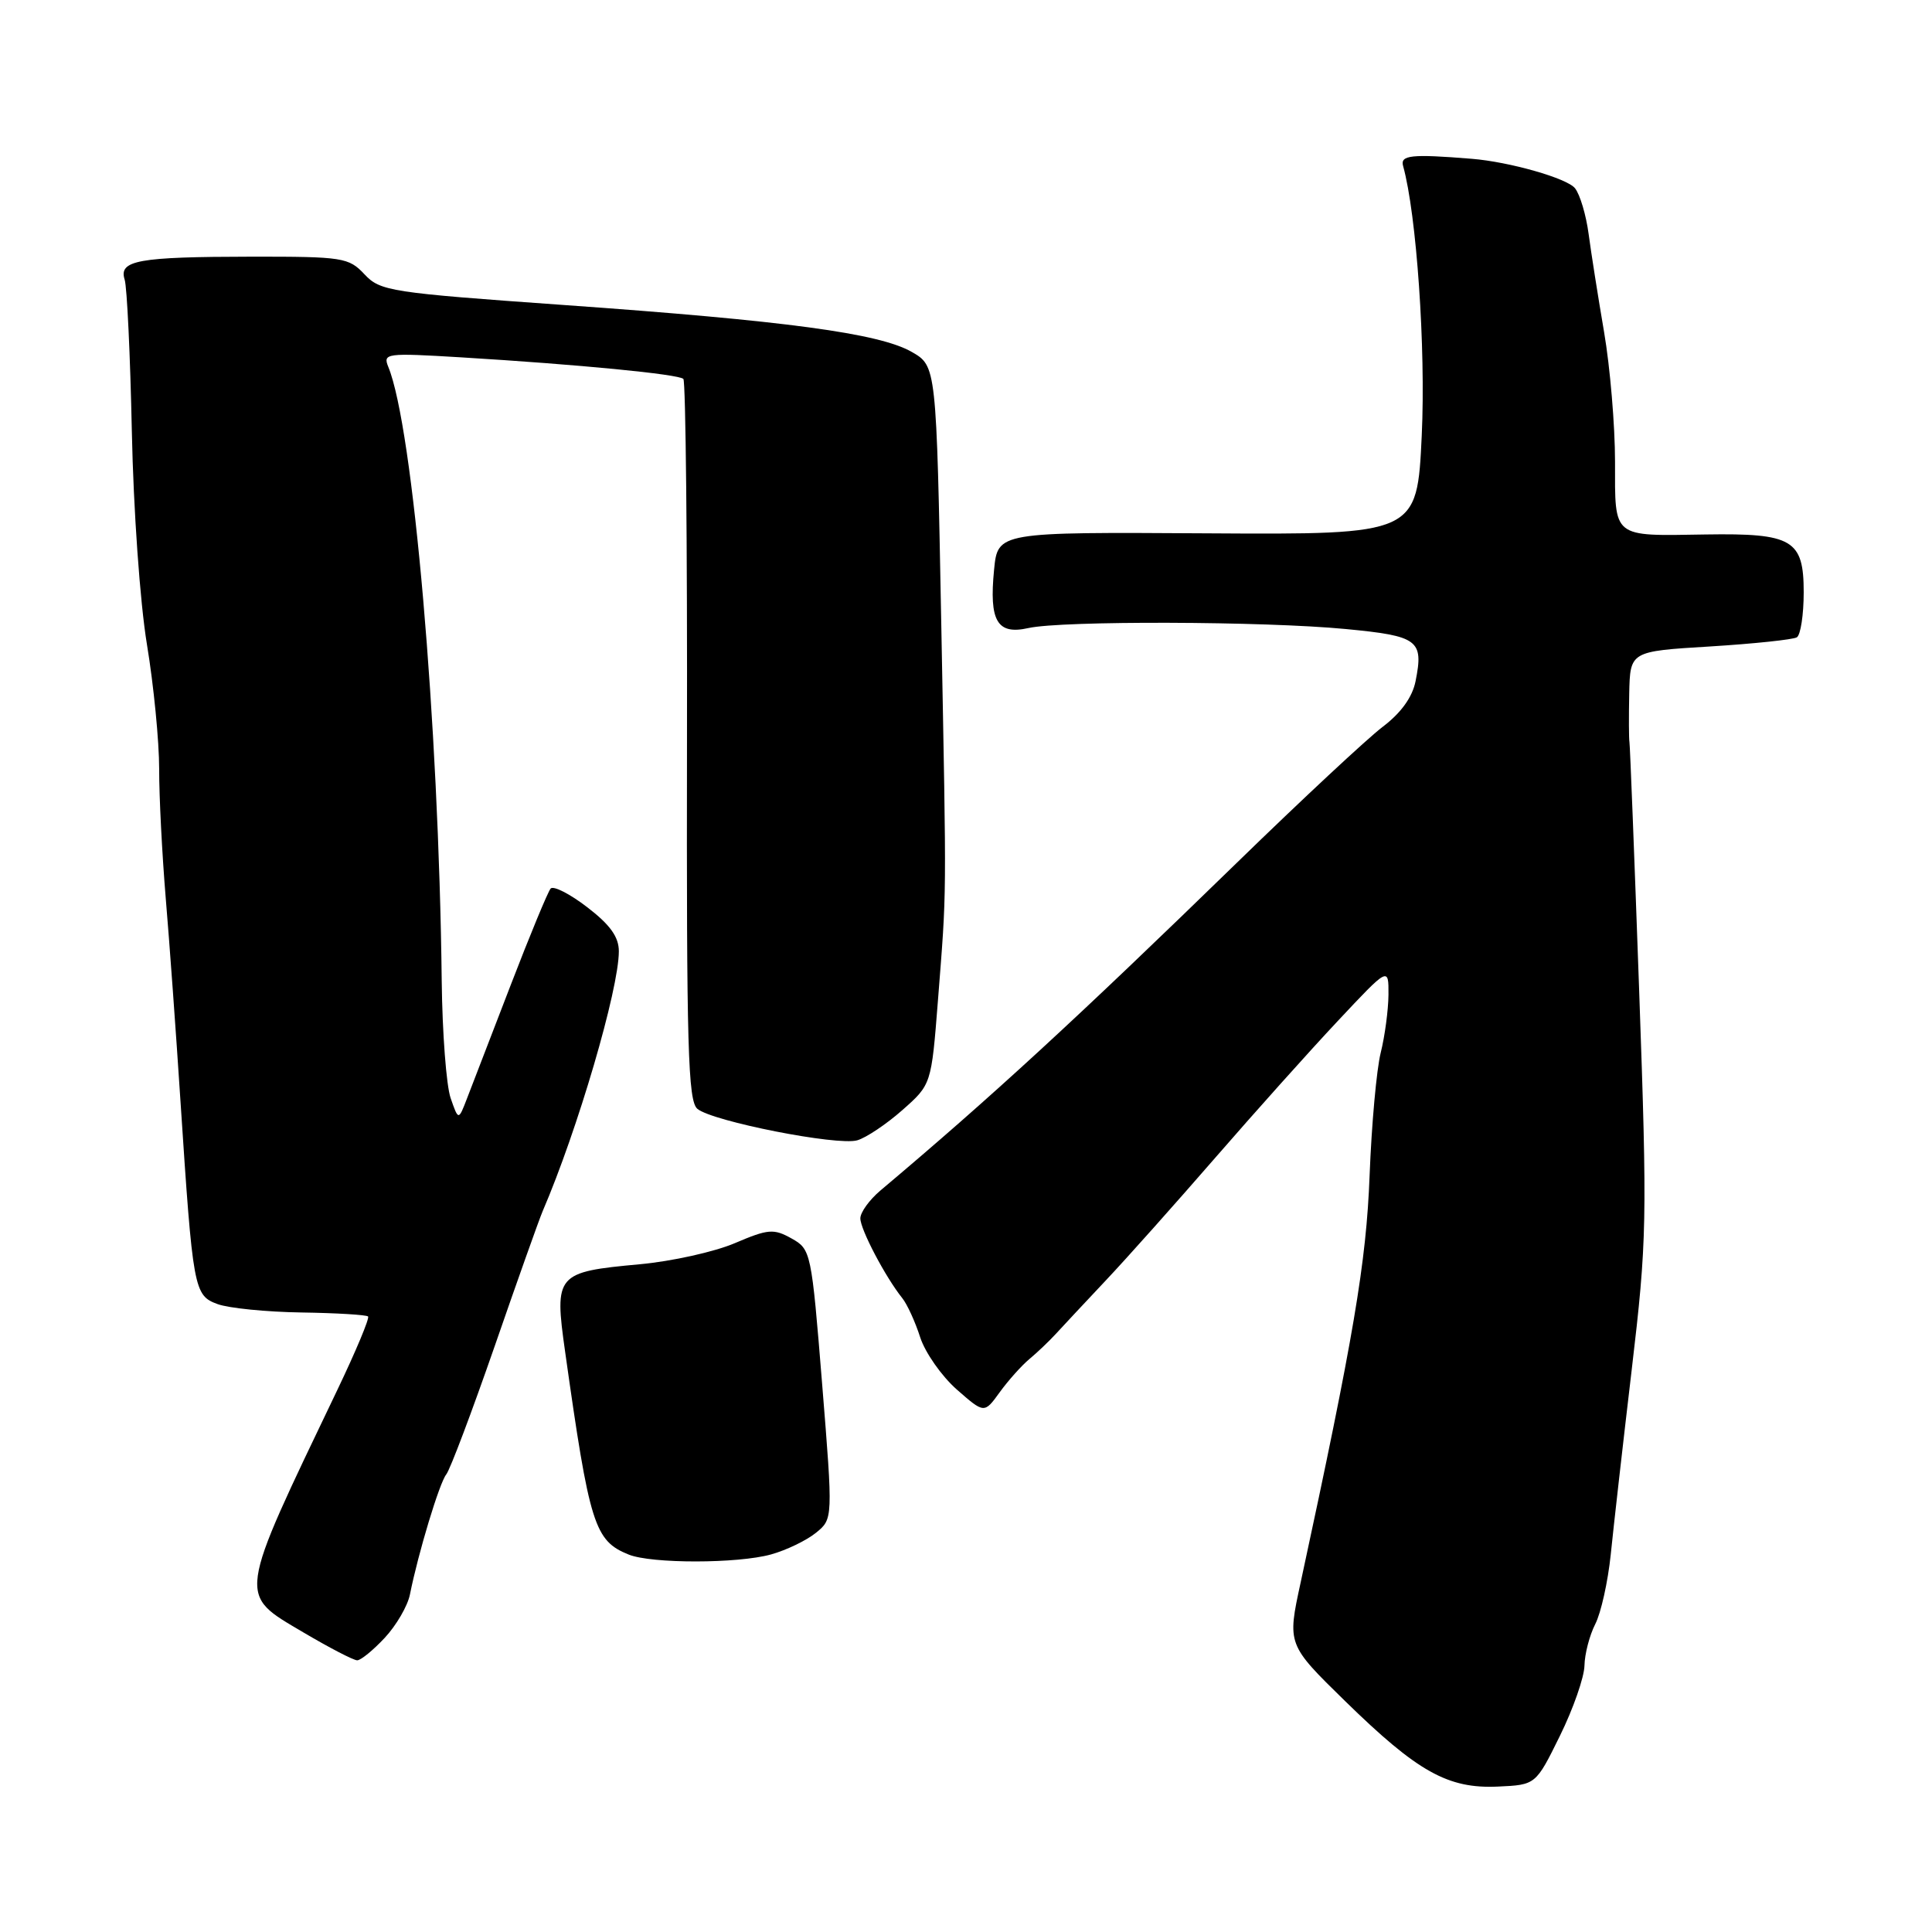 <?xml version="1.0" encoding="UTF-8" standalone="no"?>
<!DOCTYPE svg PUBLIC "-//W3C//DTD SVG 1.1//EN" "http://www.w3.org/Graphics/SVG/1.1/DTD/svg11.dtd" >
<svg xmlns="http://www.w3.org/2000/svg" xmlns:xlink="http://www.w3.org/1999/xlink" version="1.1" viewBox="0 0 256 256">
 <g >
 <path fill="currentColor"
d=" M 206.70 230.00 C 208.46 226.43 209.92 222.24 209.95 220.70 C 209.98 219.16 210.62 216.69 211.38 215.20 C 212.14 213.72 213.06 209.57 213.43 206.00 C 213.79 202.43 215.04 191.40 216.21 181.50 C 218.23 164.40 218.28 161.88 217.20 131.33 C 216.57 113.64 215.99 98.79 215.91 98.33 C 215.83 97.87 215.82 94.98 215.88 91.90 C 216.00 86.30 216.00 86.30 226.59 85.66 C 232.41 85.30 237.59 84.75 238.09 84.45 C 238.59 84.14 239.00 81.45 239.00 78.48 C 239.00 71.51 237.52 70.64 226.02 70.82 C 213.53 71.02 214.00 71.40 214.00 61.18 C 214.00 56.41 213.35 48.67 212.55 44.00 C 211.75 39.33 210.83 33.48 210.50 31.00 C 210.17 28.52 209.37 25.80 208.70 24.95 C 207.68 23.63 200.01 21.44 195.00 21.04 C 186.99 20.39 185.51 20.55 185.92 22.00 C 187.70 28.39 188.93 46.13 188.39 57.67 C 187.77 70.84 187.77 70.84 159.99 70.67 C 132.21 70.50 132.21 70.50 131.72 75.50 C 131.05 82.31 132.13 84.15 136.27 83.22 C 140.70 82.23 167.54 82.31 178.32 83.35 C 187.94 84.27 188.66 84.81 187.57 90.26 C 187.15 92.38 185.64 94.47 183.21 96.31 C 181.17 97.86 172.48 105.96 163.90 114.31 C 142.67 134.97 131.34 145.39 116.67 157.74 C 115.20 158.98 114.00 160.64 114.00 161.44 C 114.00 162.90 117.32 169.22 119.55 172.00 C 120.21 172.82 121.28 175.17 121.93 177.20 C 122.59 179.24 124.77 182.34 126.77 184.11 C 130.42 187.31 130.42 187.31 132.46 184.49 C 133.58 182.94 135.36 180.95 136.40 180.08 C 137.45 179.21 139.02 177.71 139.90 176.75 C 140.78 175.79 143.75 172.61 146.50 169.69 C 149.25 166.78 155.77 159.46 161.00 153.44 C 166.22 147.43 173.53 139.26 177.25 135.30 C 184.00 128.10 184.00 128.10 183.98 131.80 C 183.96 133.84 183.50 137.30 182.95 139.50 C 182.40 141.70 181.74 149.01 181.48 155.74 C 181.04 167.31 179.37 177.14 172.34 209.70 C 170.56 217.90 170.56 217.90 178.24 225.41 C 187.84 234.79 191.86 237.04 198.50 236.73 C 203.50 236.50 203.50 236.50 206.70 230.00 Z  M 50.98 217.02 C 52.51 215.38 54.02 212.79 54.32 211.27 C 55.42 205.77 58.23 196.48 59.13 195.37 C 59.64 194.74 62.52 187.09 65.55 178.37 C 68.57 169.64 71.43 161.60 71.90 160.50 C 76.53 149.75 82.00 131.10 82.00 126.05 C 82.00 124.15 80.85 122.54 77.81 120.21 C 75.50 118.43 73.32 117.33 72.96 117.74 C 72.60 118.16 70.22 123.90 67.68 130.50 C 65.14 137.10 62.54 143.85 61.90 145.50 C 60.75 148.50 60.75 148.50 59.71 145.50 C 59.14 143.85 58.61 136.88 58.53 130.00 C 58.14 95.76 54.74 56.62 51.45 48.61 C 50.72 46.81 51.15 46.75 61.09 47.35 C 76.73 48.30 89.91 49.58 90.55 50.21 C 90.86 50.52 91.08 72.14 91.03 98.24 C 90.96 138.81 91.16 145.89 92.41 146.93 C 94.41 148.59 110.95 151.85 113.58 151.10 C 114.75 150.77 117.44 148.97 119.56 147.10 C 123.41 143.70 123.41 143.70 124.28 132.60 C 125.46 117.43 125.43 120.40 124.72 82.50 C 124.08 48.50 124.08 48.50 120.79 46.62 C 116.47 44.16 104.15 42.50 74.65 40.41 C 51.71 38.78 50.39 38.58 48.30 36.35 C 46.21 34.12 45.44 34.00 33.30 34.01 C 18.27 34.03 15.70 34.49 16.52 37.06 C 16.83 38.05 17.26 47.11 17.47 57.18 C 17.68 67.49 18.55 79.82 19.47 85.39 C 20.37 90.82 21.09 98.25 21.09 101.89 C 21.08 105.52 21.48 113.22 21.96 119.00 C 22.45 124.78 23.33 136.93 23.92 146.00 C 25.56 170.92 25.69 171.65 28.83 172.80 C 30.30 173.34 35.30 173.84 39.94 173.91 C 44.58 173.98 48.55 174.22 48.77 174.44 C 48.99 174.66 47.16 179.03 44.70 184.17 C 31.33 212.10 31.46 211.13 40.23 216.32 C 43.65 218.34 46.85 220.00 47.33 220.00 C 47.81 220.00 49.45 218.66 50.98 217.02 Z  M 102.17 205.97 C 104.19 205.41 106.86 204.12 108.11 203.11 C 110.38 201.27 110.38 201.27 108.94 183.42 C 107.52 165.85 107.46 165.54 104.88 164.10 C 102.52 162.78 101.79 162.84 97.38 164.72 C 94.70 165.87 89.03 167.13 84.78 167.52 C 73.69 168.54 73.43 168.84 74.88 179.10 C 78.12 202.10 78.77 204.16 83.31 205.99 C 86.34 207.21 97.74 207.20 102.17 205.97 Z "/>
</g>
</svg>